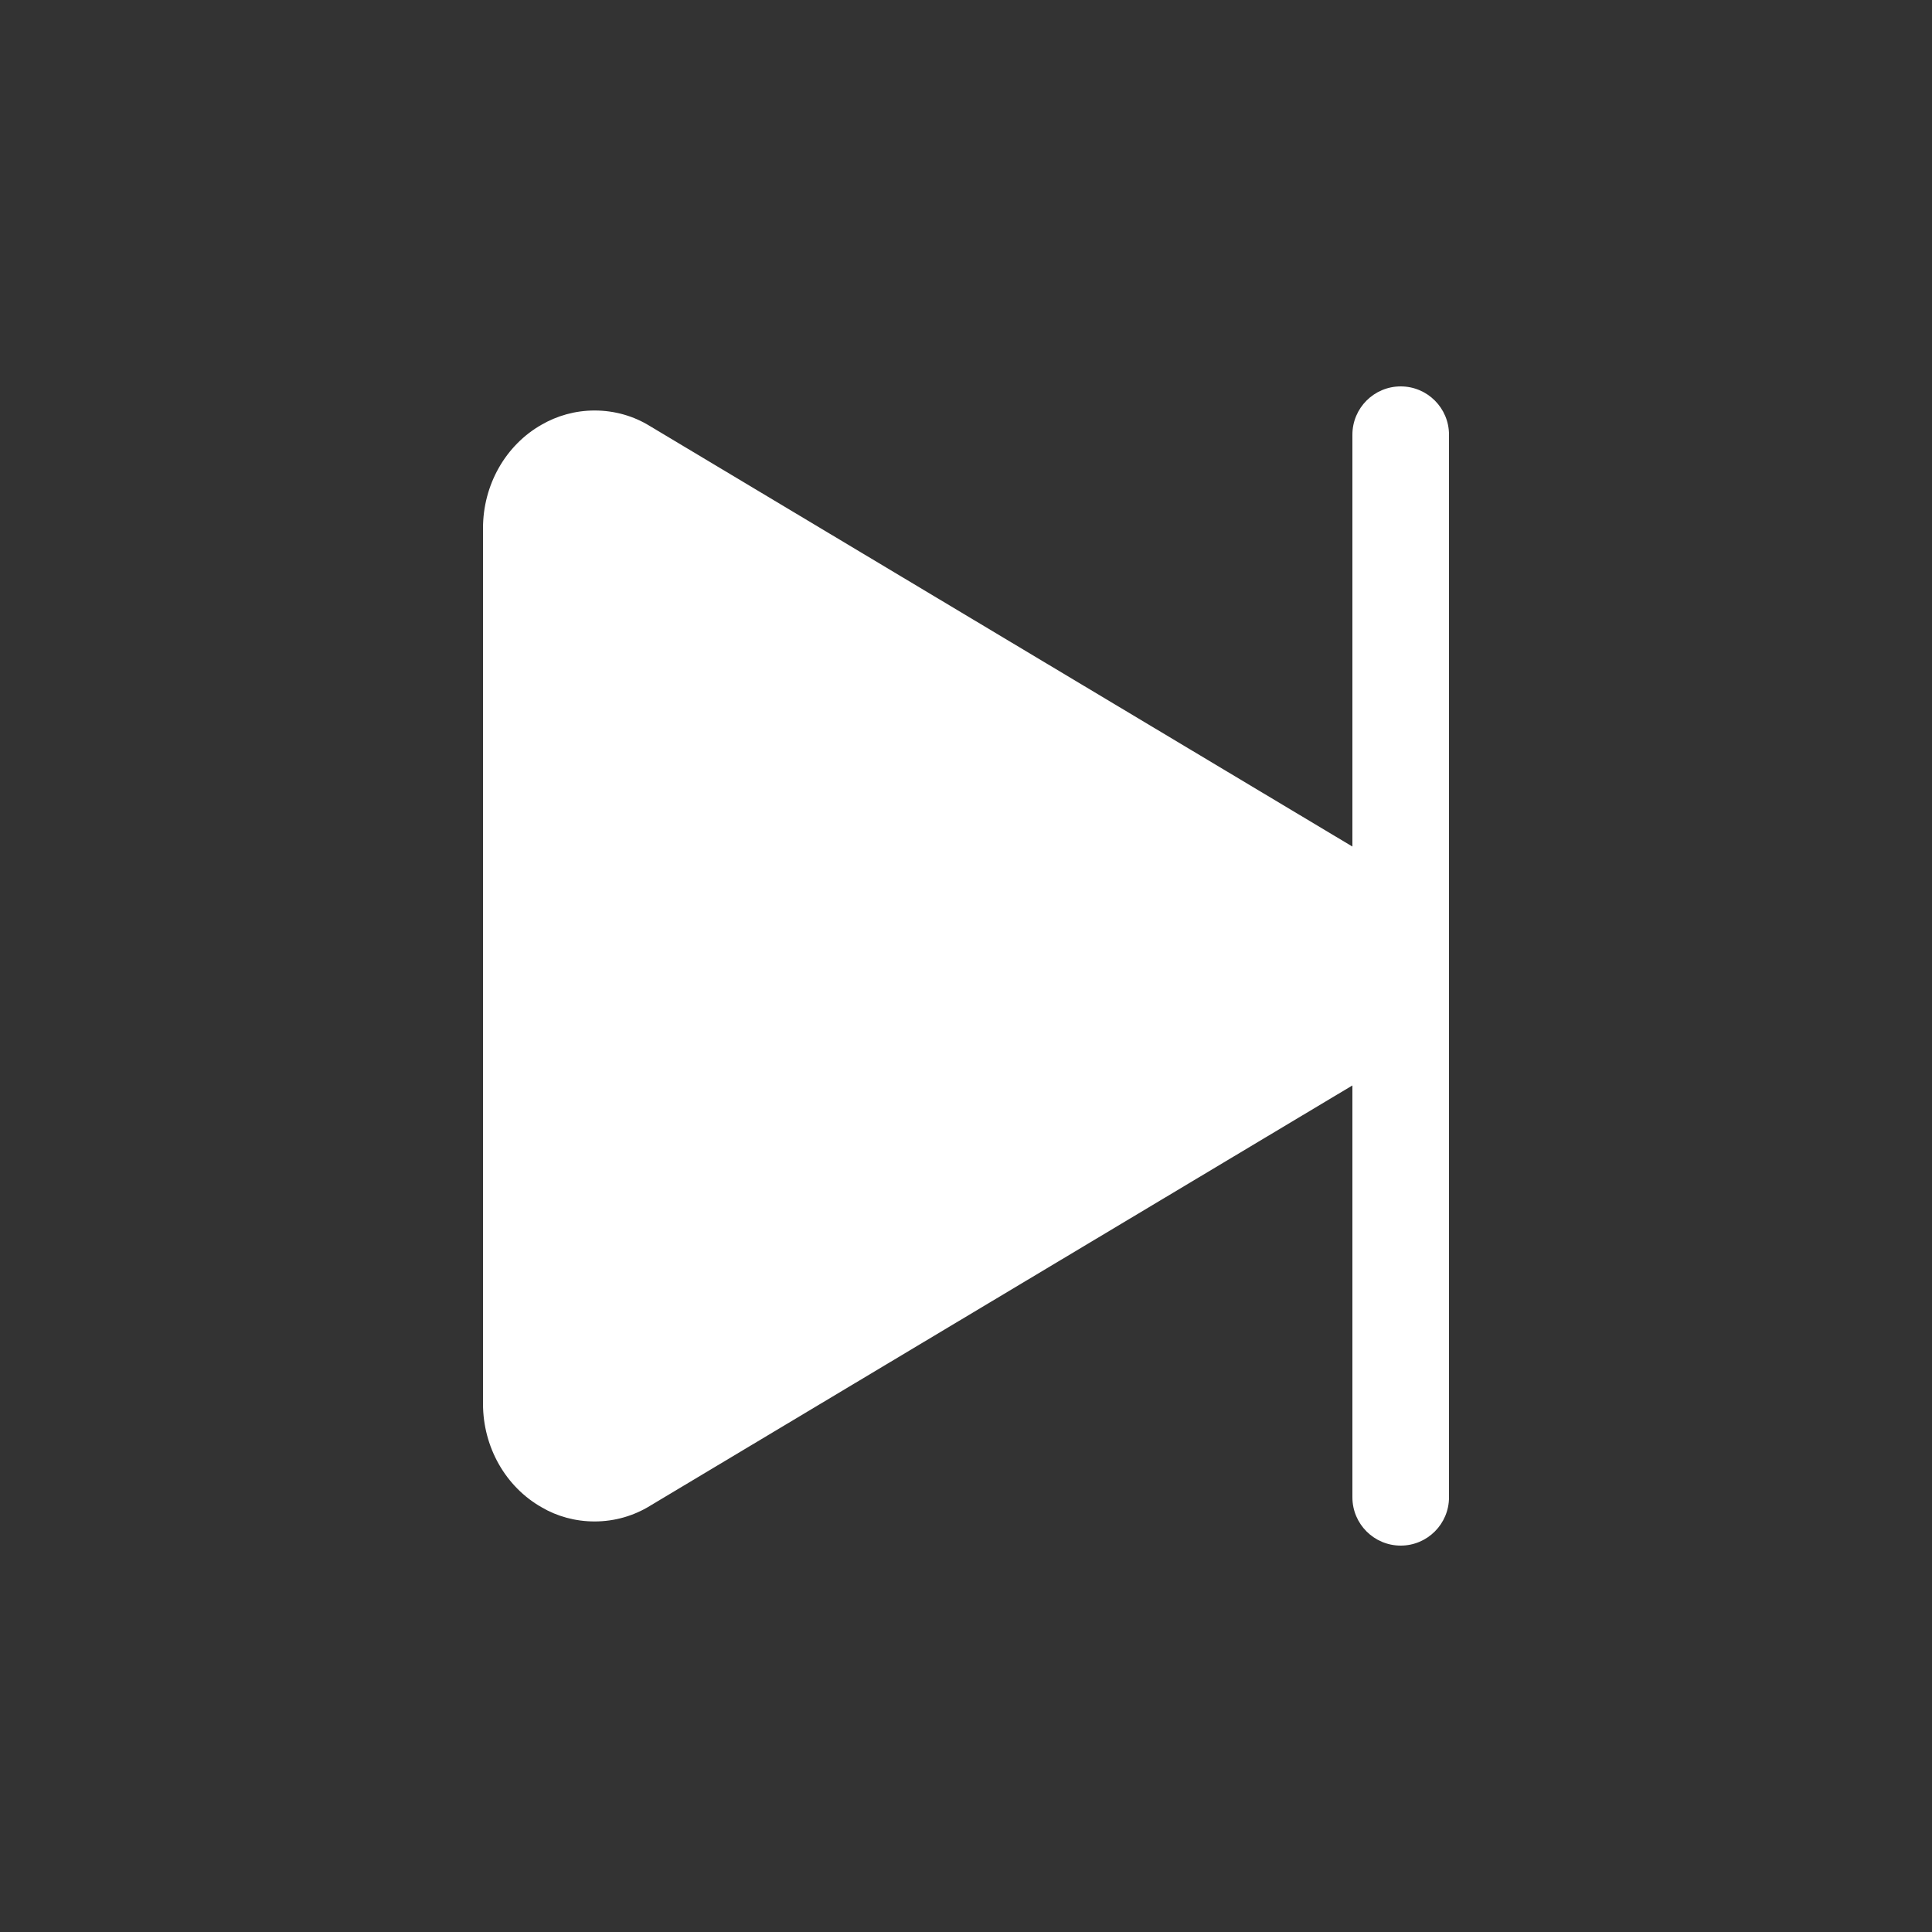 <!-- Generated by IcoMoon.io -->
<svg version="1.1" xmlns="http://www.w3.org/2000/svg" width="40" height="40" viewBox="0 0 40 40">
<rect x="0" y="0" width="40" height="40" fill="#333333" stroke="none"/>
<title>io-play-skip-forward</title>
<path fill="#fff" d="M29 8c-0.552 0-1 0.448-1 1v0 8.527l-14.548-8.708c-0.325-0.201-0.719-0.32-1.141-0.32-0.403 0-0.78 0.109-1.105 0.298l0.010-0.006c-0.75 0.425-1.216 1.248-1.216 2.146v18.125c0 0.898 0.466 1.721 1.216 2.146 0.314 0.184 0.691 0.292 1.094 0.292 0.422 0 0.816-0.119 1.151-0.325l-0.009 0.005 14.548-8.707v8.527c0 0.552 0.448 1 1 1s1-0.448 1-1v0-22c0-0.552-0.448-1-1-1v0z"></path>
</svg>
